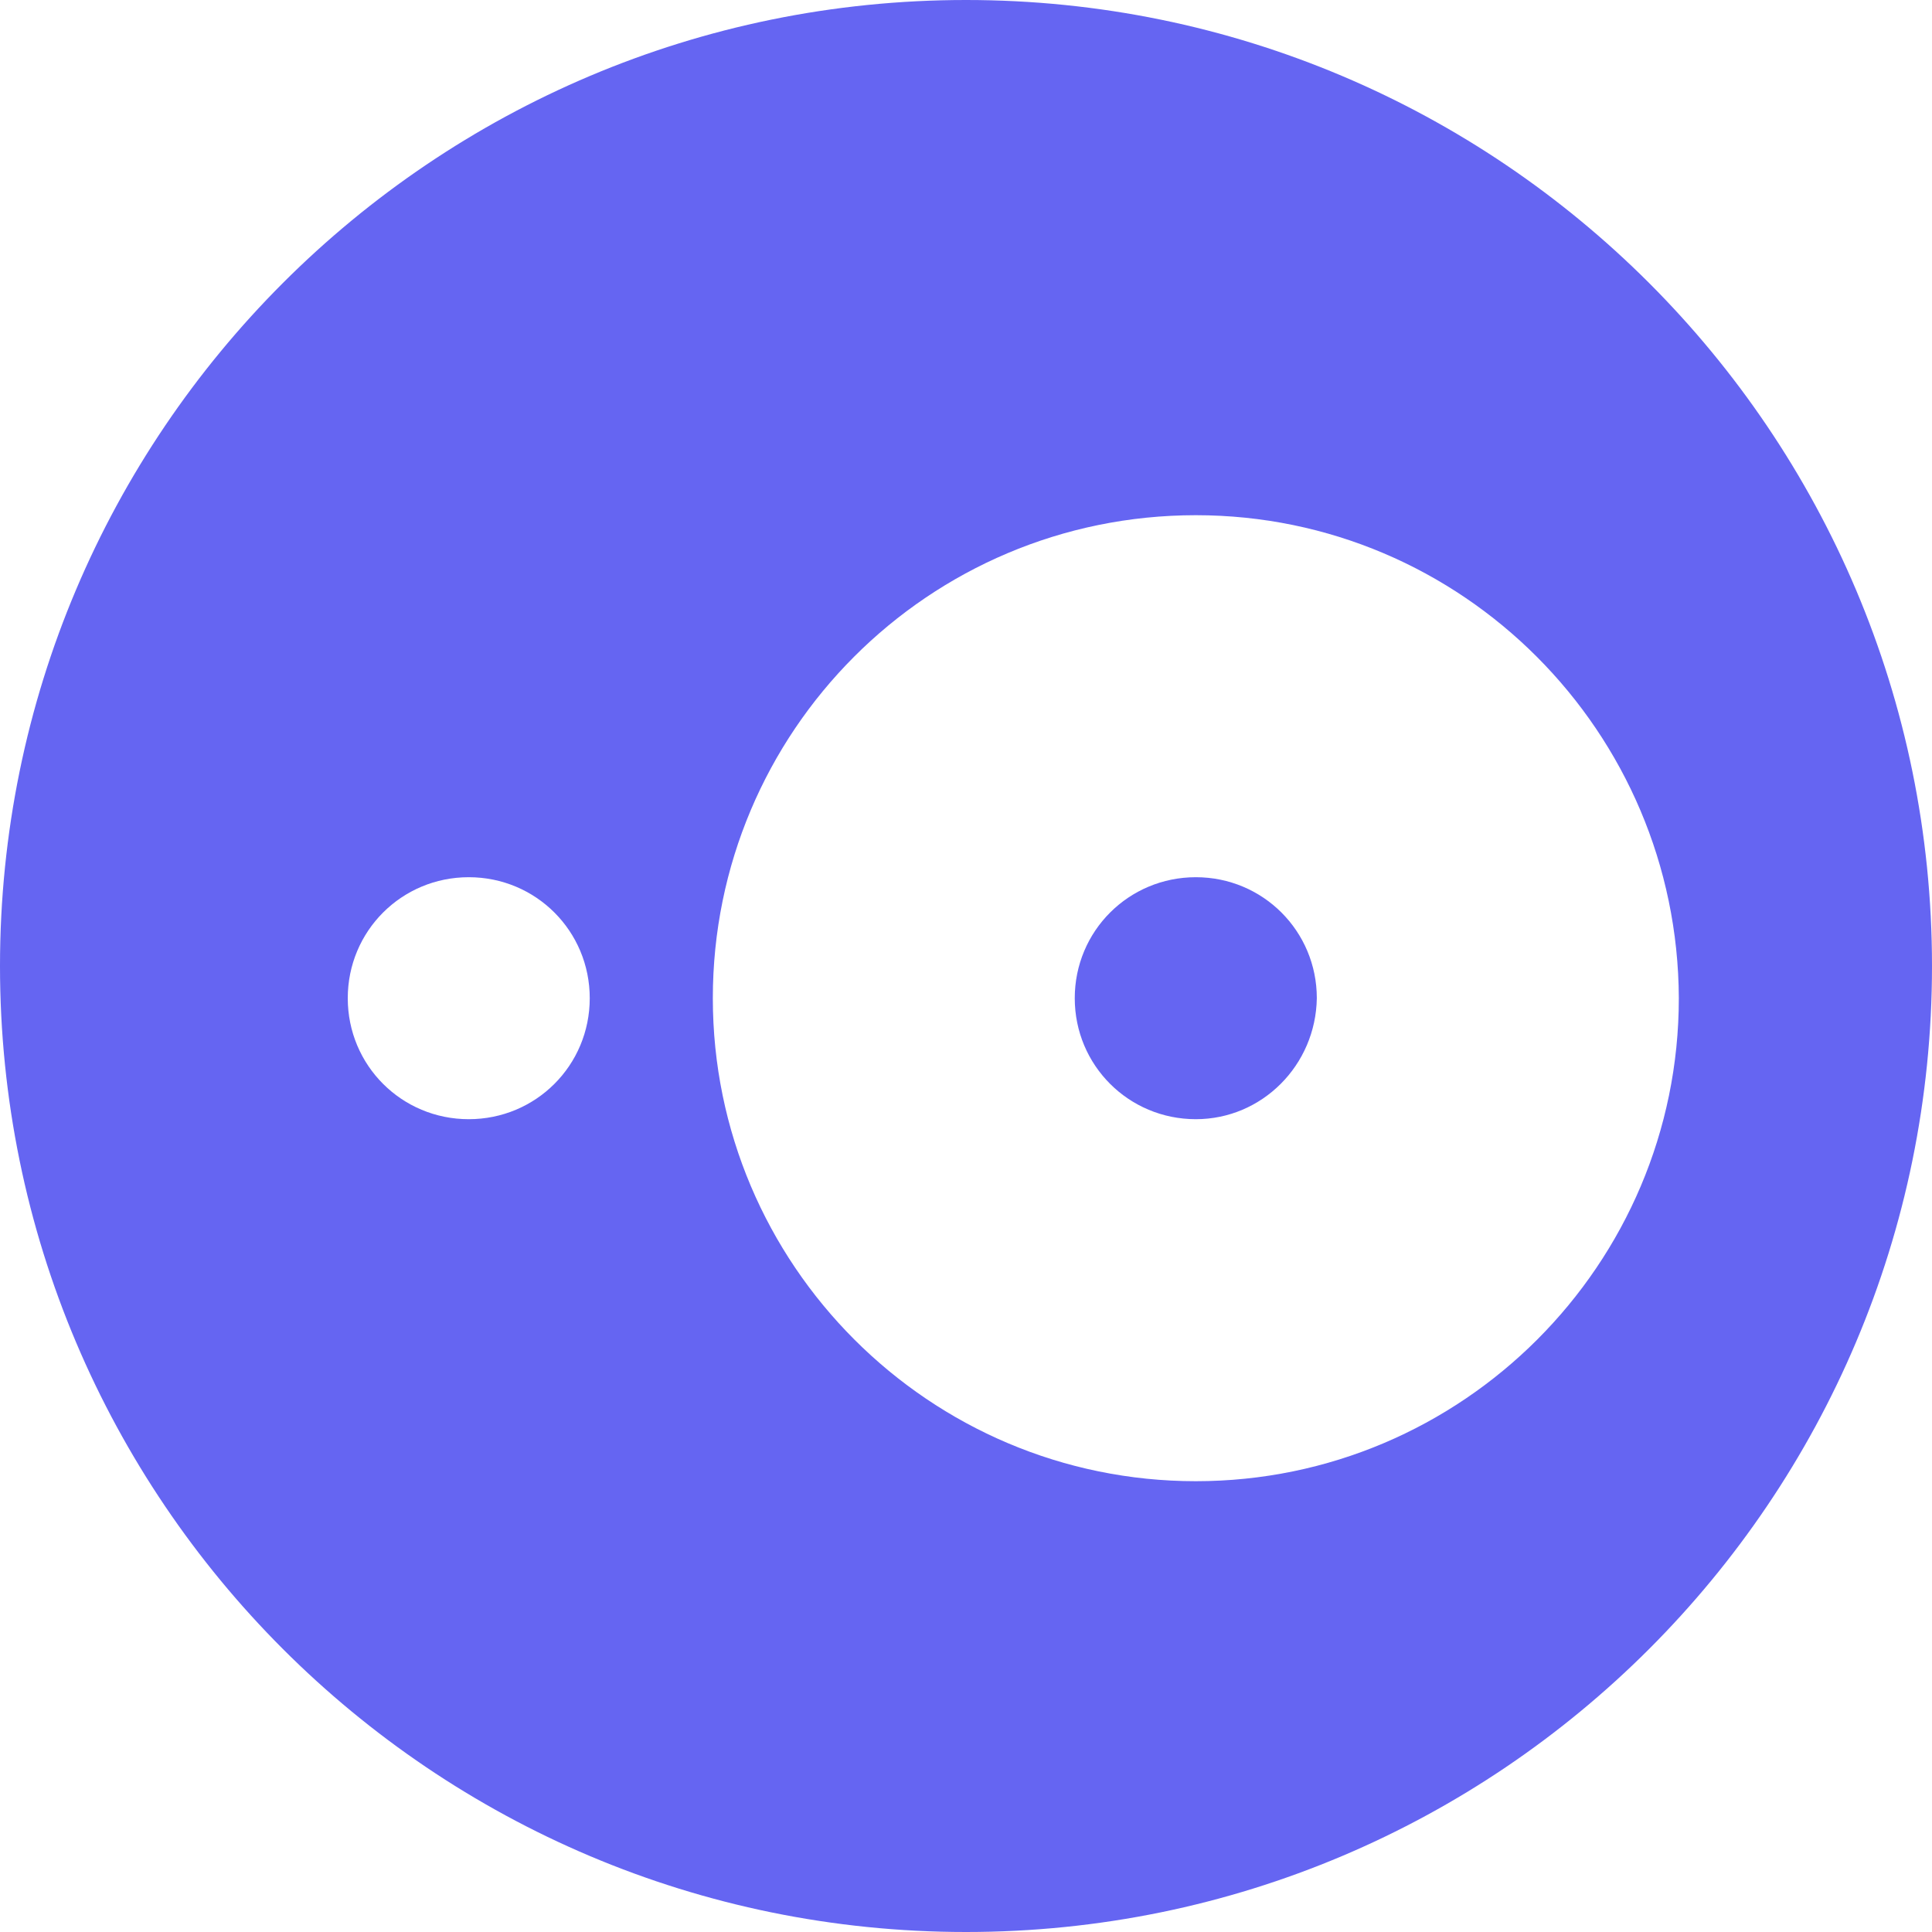 <svg width="24" height="24" viewBox="0 0 24 24" fill="none" xmlns="http://www.w3.org/2000/svg">
	<path fill-rule="evenodd" clip-rule="evenodd" d="M12 0C5.373 0 0 5.373 0 12C0 18.627 5.373 24 12 24C18.627 24 24 18.627 24 12C24 5.373 18.627 0 12 0ZM8.855 12.4C8.855 9.09 11.533 6.4 14.855 6.4C18.164 6.4 20.842 9.09 20.855 12.4C20.855 15.709 18.164 18.4 14.855 18.4C11.545 18.4 8.855 15.709 8.855 12.4ZM13.351 12.4C13.351 13.234 14.021 13.903 14.855 13.903C15.676 13.903 16.345 13.234 16.358 12.4C16.358 11.566 15.688 10.897 14.855 10.897C14.021 10.897 13.351 11.566 13.351 12.4ZM5.823 10.897C4.989 10.897 4.32 11.566 4.32 12.4C4.32 13.234 4.989 13.903 5.823 13.903C6.657 13.903 7.326 13.234 7.326 12.4C7.326 11.566 6.657 10.897 5.823 10.897Z" fill="#6565F2"/>
</svg>
